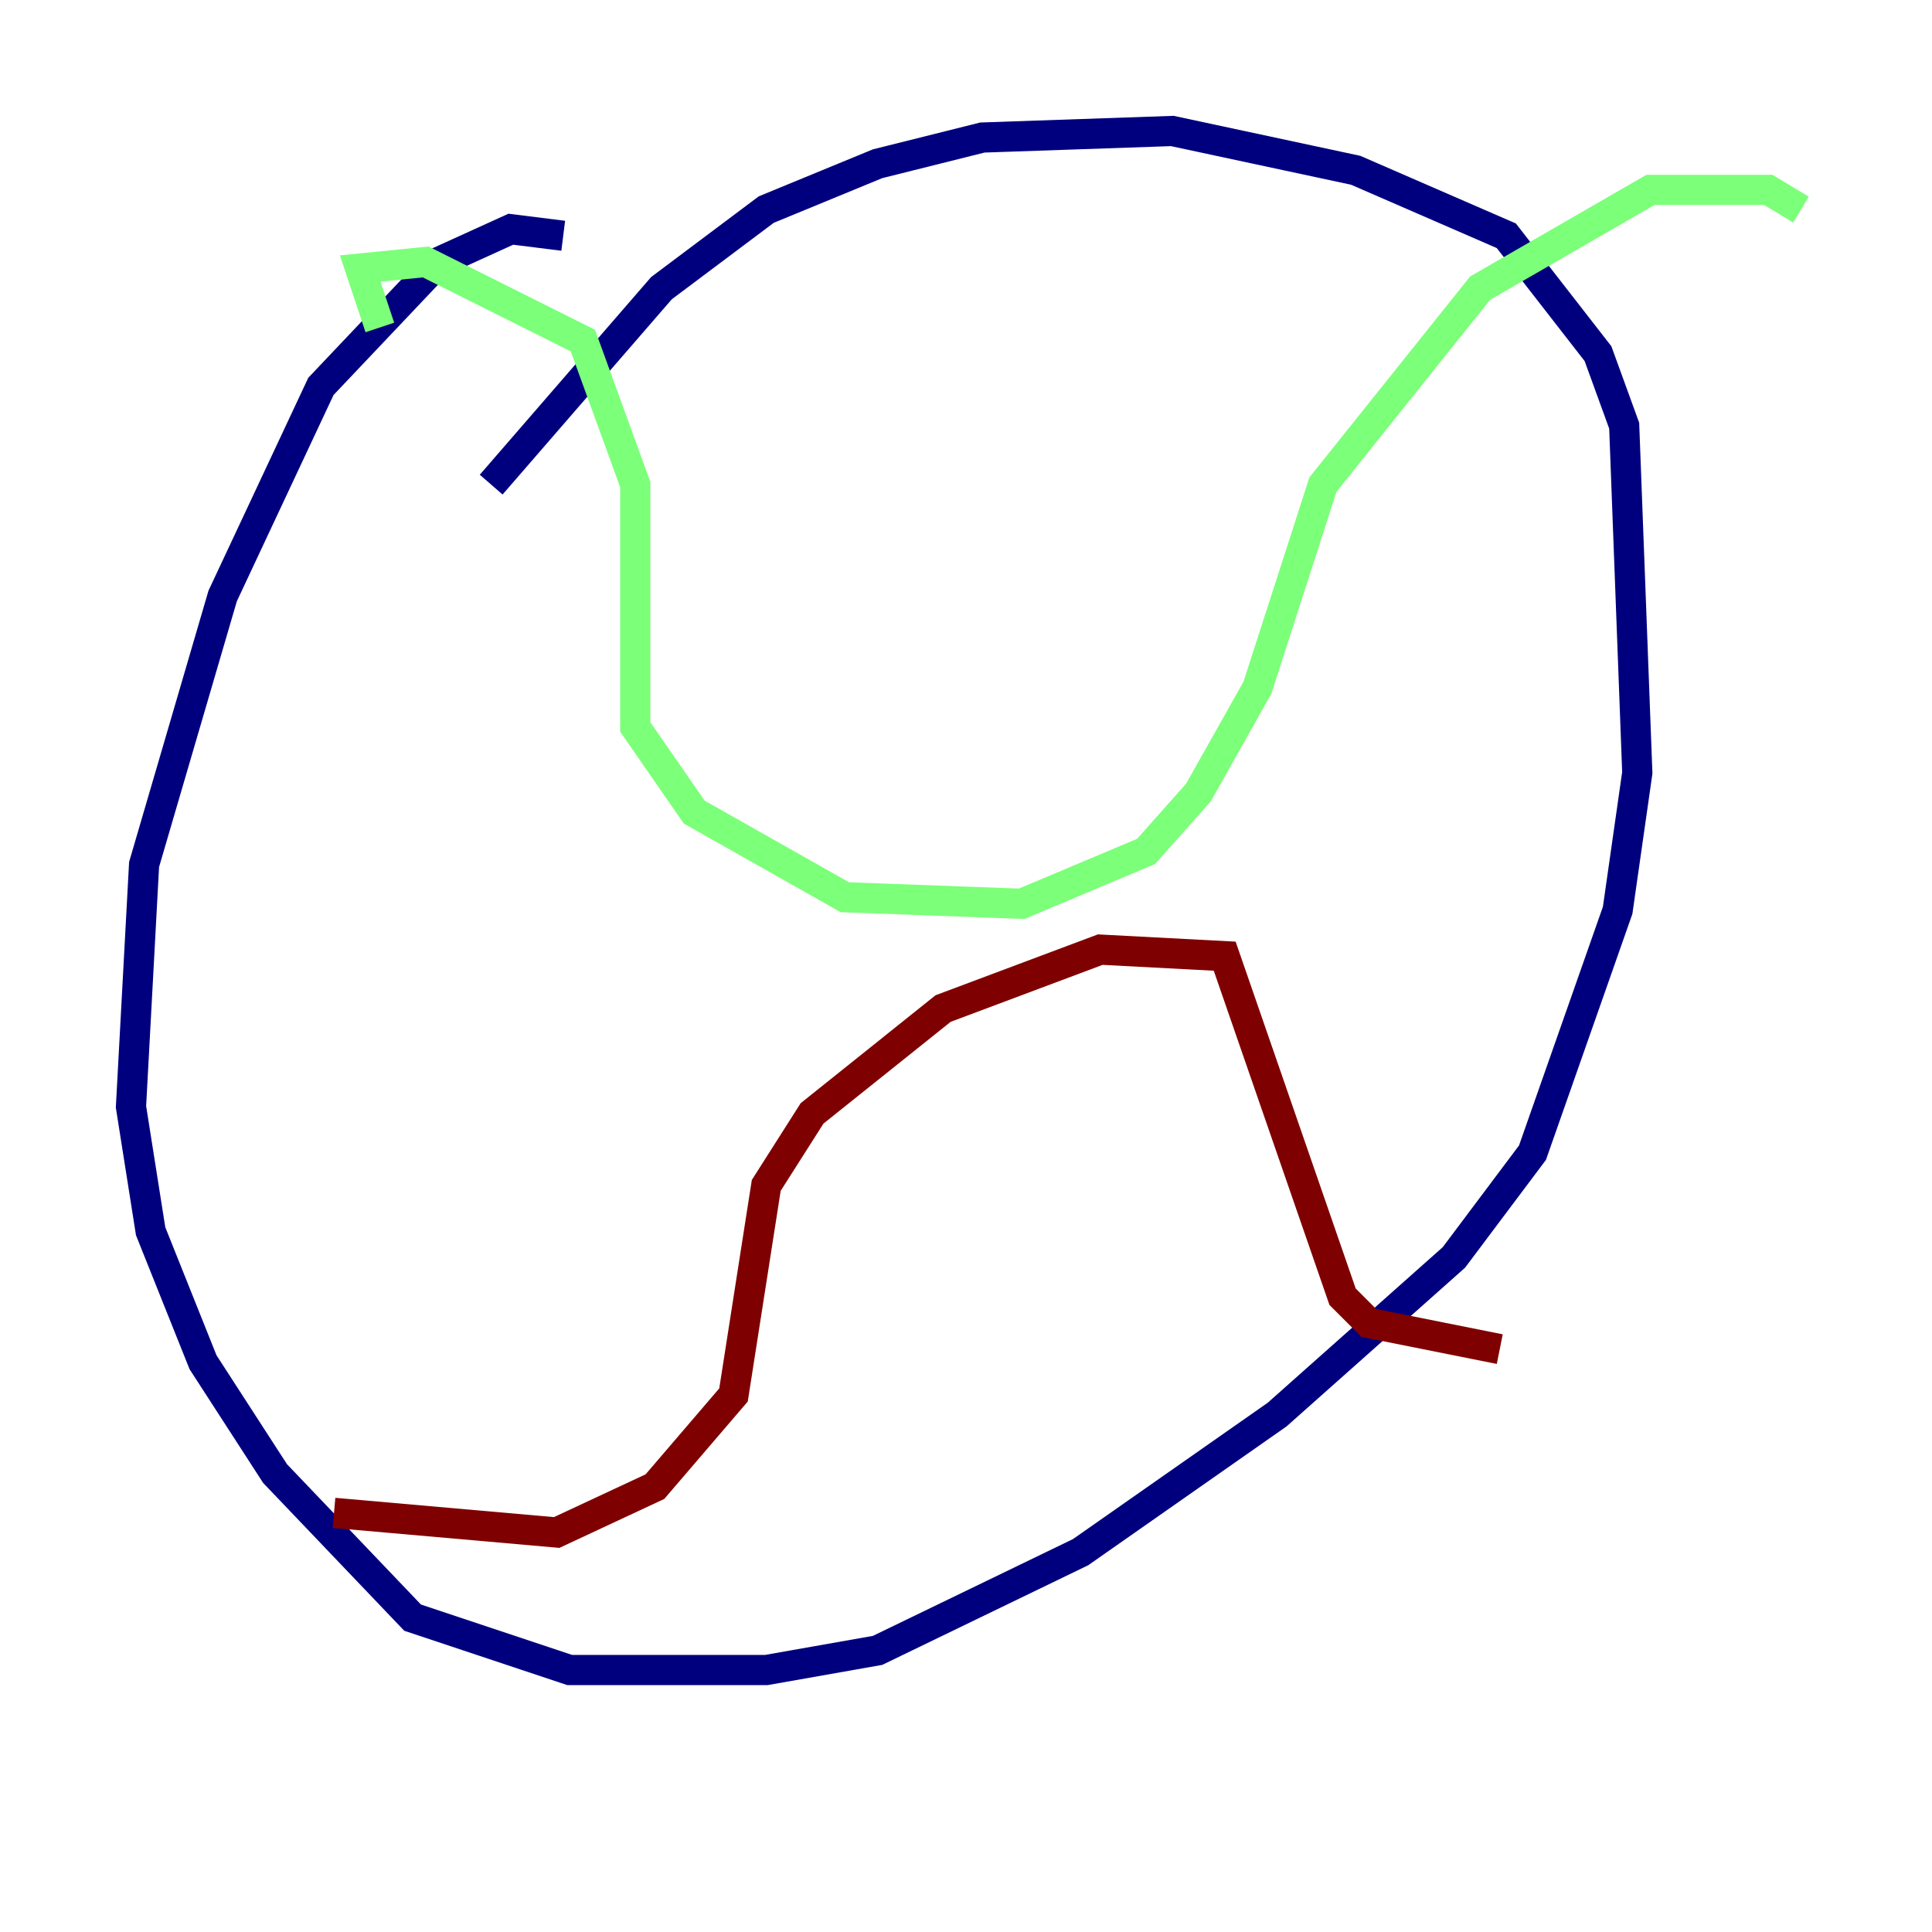 <?xml version="1.0" encoding="utf-8" ?>
<svg baseProfile="tiny" height="128" version="1.2" viewBox="0,0,128,128" width="128" xmlns="http://www.w3.org/2000/svg" xmlns:ev="http://www.w3.org/2001/xml-events" xmlns:xlink="http://www.w3.org/1999/xlink"><defs /><polyline fill="none" points="37.315,15.62 33.844,15.186 29.071,17.356 21.261,25.6 14.752,39.485 9.546,57.275 8.678,73.329 9.98,81.573 13.451,90.251 18.224,97.627 27.336,107.173 37.749,110.644 50.766,110.644 58.142,109.342 71.593,102.834 84.61,93.722 96.325,83.308 101.532,76.366 107.173,60.312 108.475,51.2 107.607,28.203 105.871,23.43 99.797,15.62 89.817,11.281 77.668,8.678 65.085,9.112 58.142,10.848 50.766,13.885 43.824,19.091 32.542,32.108" stroke="#00007f" stroke-width="2" /><polyline fill="none" points="25.166,21.695 23.864,17.79 28.203,17.356 38.617,22.563 42.088,32.108 42.088,48.163 45.993,53.803 55.973,59.444 67.688,59.878 75.932,56.407 79.403,52.502 83.308,45.559 87.647,32.108 98.061,19.091 109.342,12.583 117.153,12.583 119.322,13.885" stroke="#7cff79" stroke-width="2" /><polyline fill="none" points="22.129,100.231 36.881,101.532 43.39,98.495 48.597,92.42 50.766,78.536 53.803,73.763 62.481,66.82 72.895,62.915 81.139,63.349 88.949,85.912 90.685,87.647 99.363,89.383" stroke="#7f0000" stroke-width="2" /></svg>
